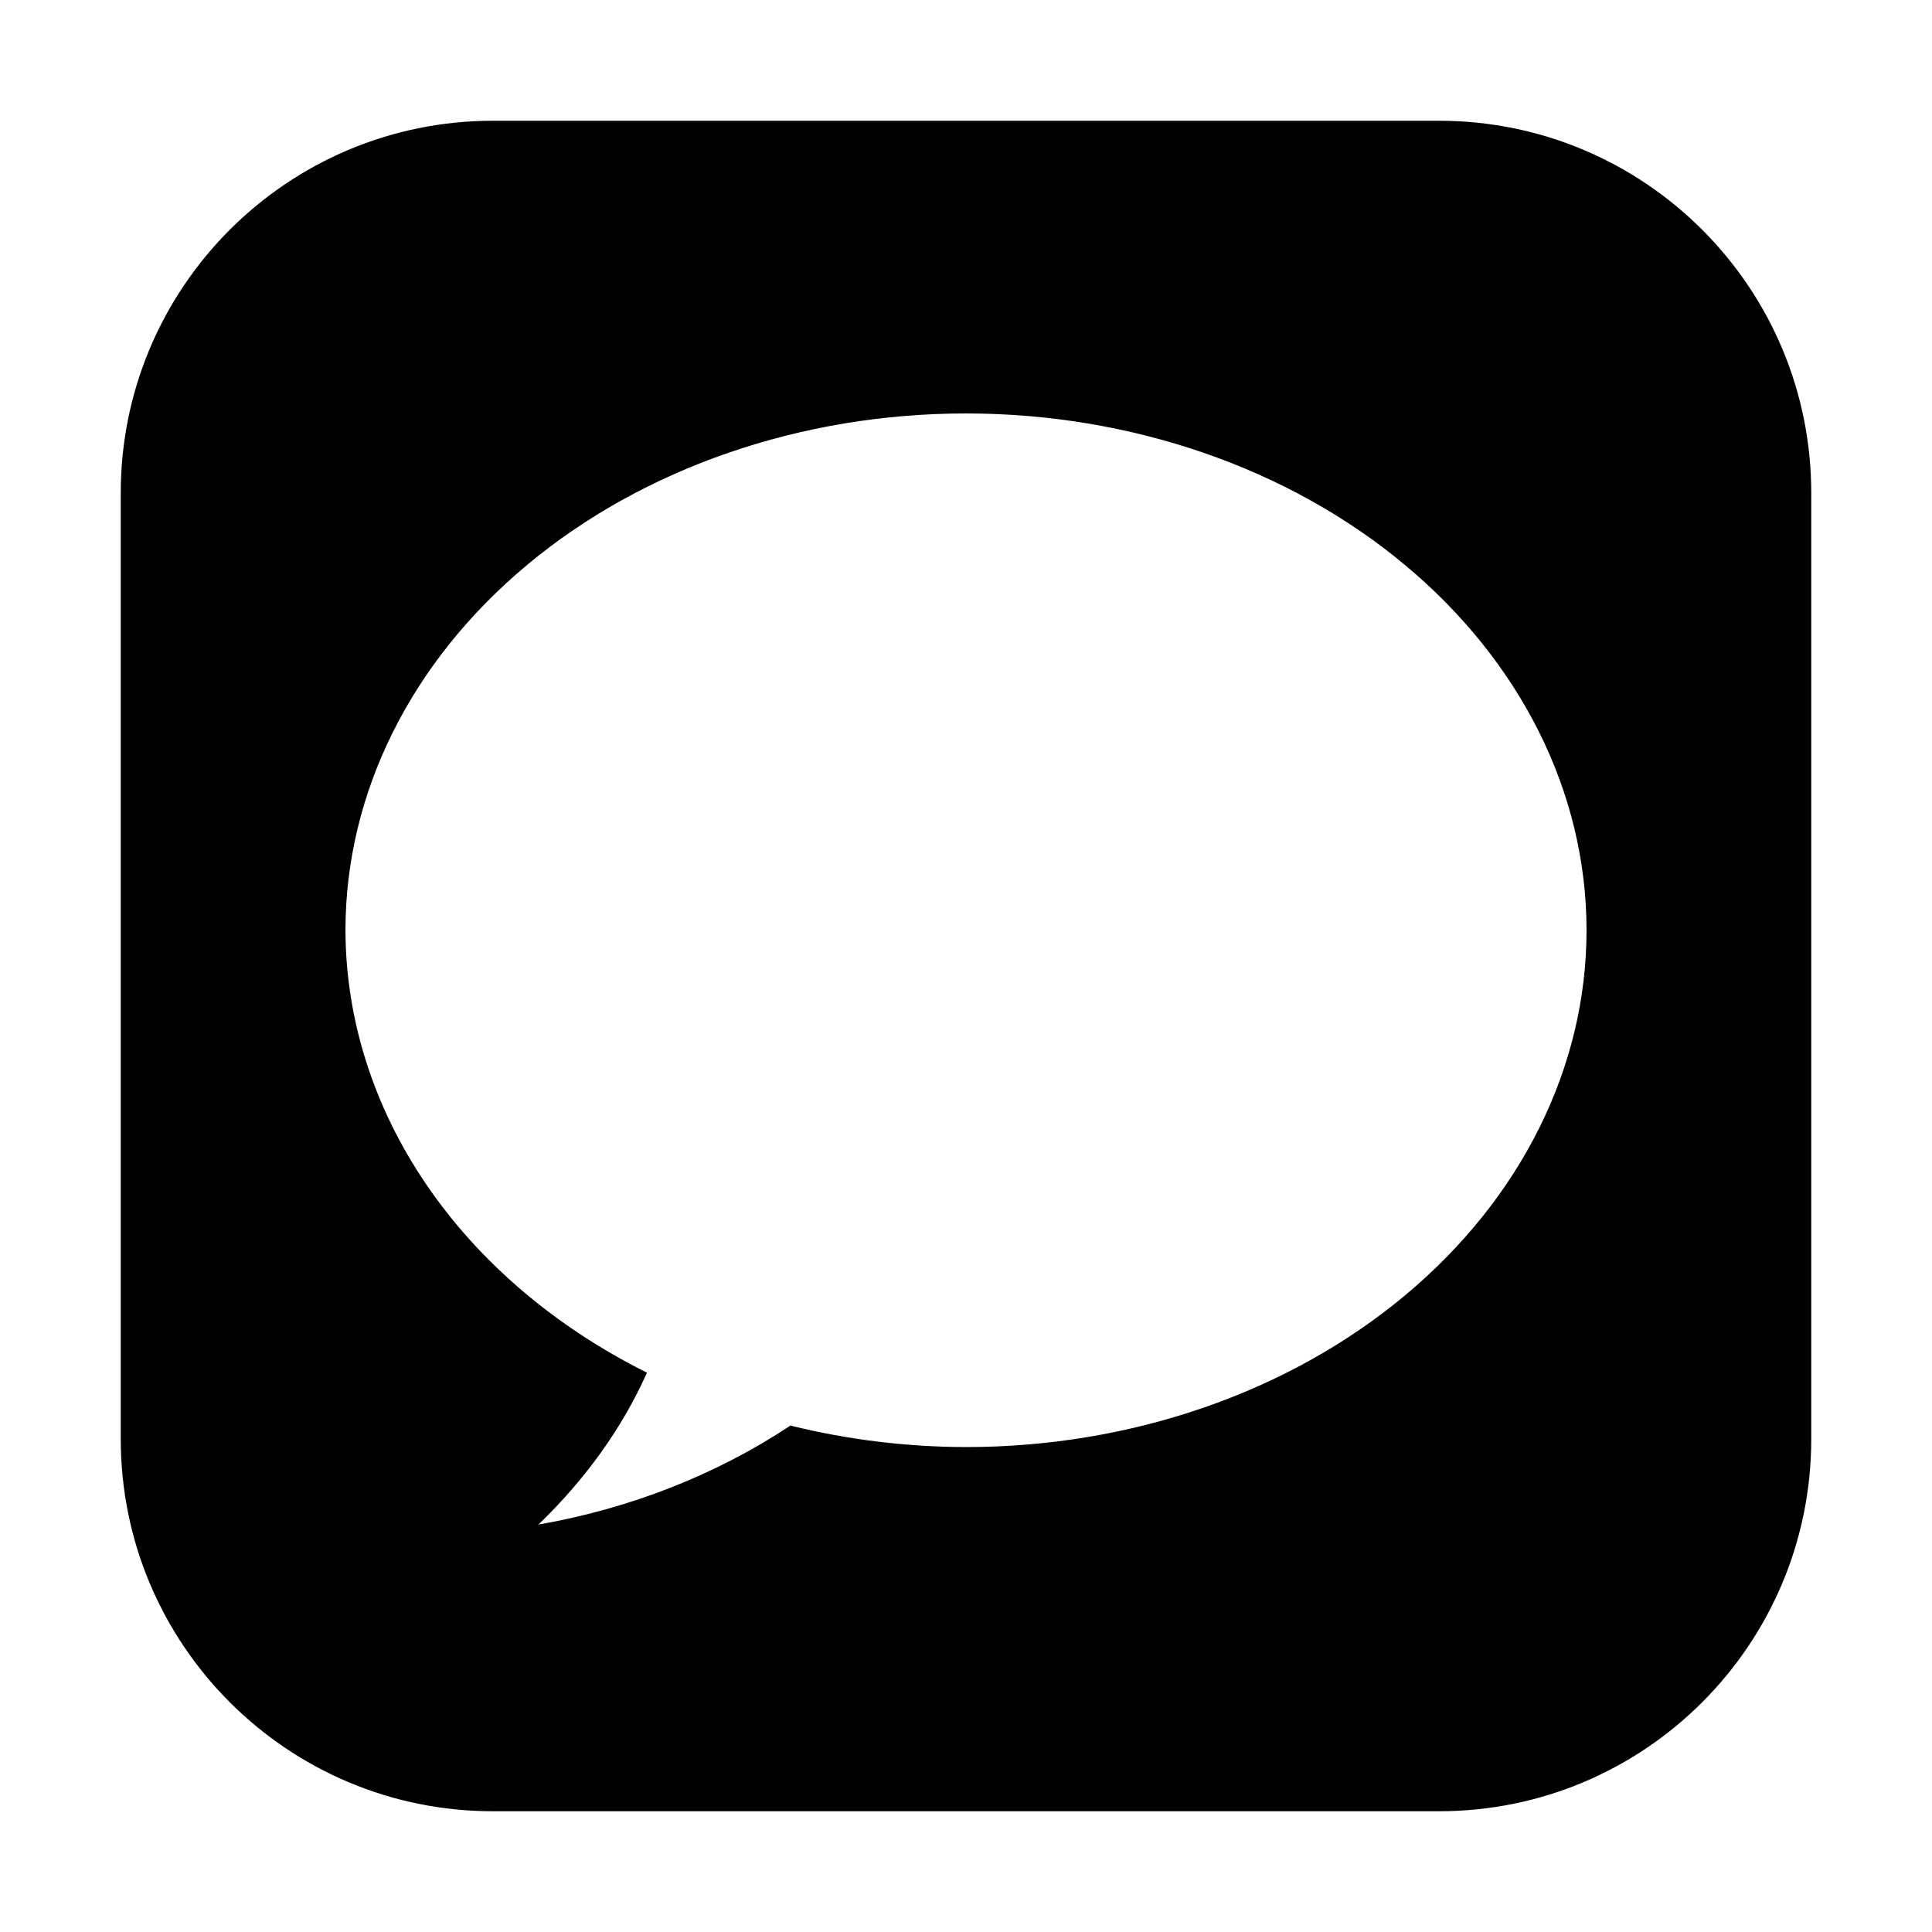 <svg viewBox="0 0 16 16" xmlns="http://www.w3.org/2000/svg"><path fill-rule="evenodd" clip-rule="evenodd" d="M4.083 1H11.917C13.62 1 15 2.38 15 4.083V11.917C15 13.62 13.62 15 11.917 15H4.083C2.38 15 1 13.62 1 11.917V4.083C1 2.38 2.38 1 4.083 1ZM4.367 4.677C5.33 3.874 6.637 3.424 8 3.424C9.363 3.424 10.67 3.874 11.633 4.677C12.597 5.48 13.139 6.568 13.139 7.704C13.139 8.839 12.597 9.927 11.633 10.73C10.67 11.533 9.363 11.984 8 11.984C7.508 11.983 7.018 11.923 6.546 11.806C5.934 12.212 5.22 12.493 4.459 12.626C4.852 12.247 5.155 11.822 5.358 11.368C4.598 10.989 3.968 10.452 3.531 9.81C3.093 9.167 2.863 8.442 2.861 7.704C2.861 6.568 3.403 5.48 4.367 4.677Z"/></svg>